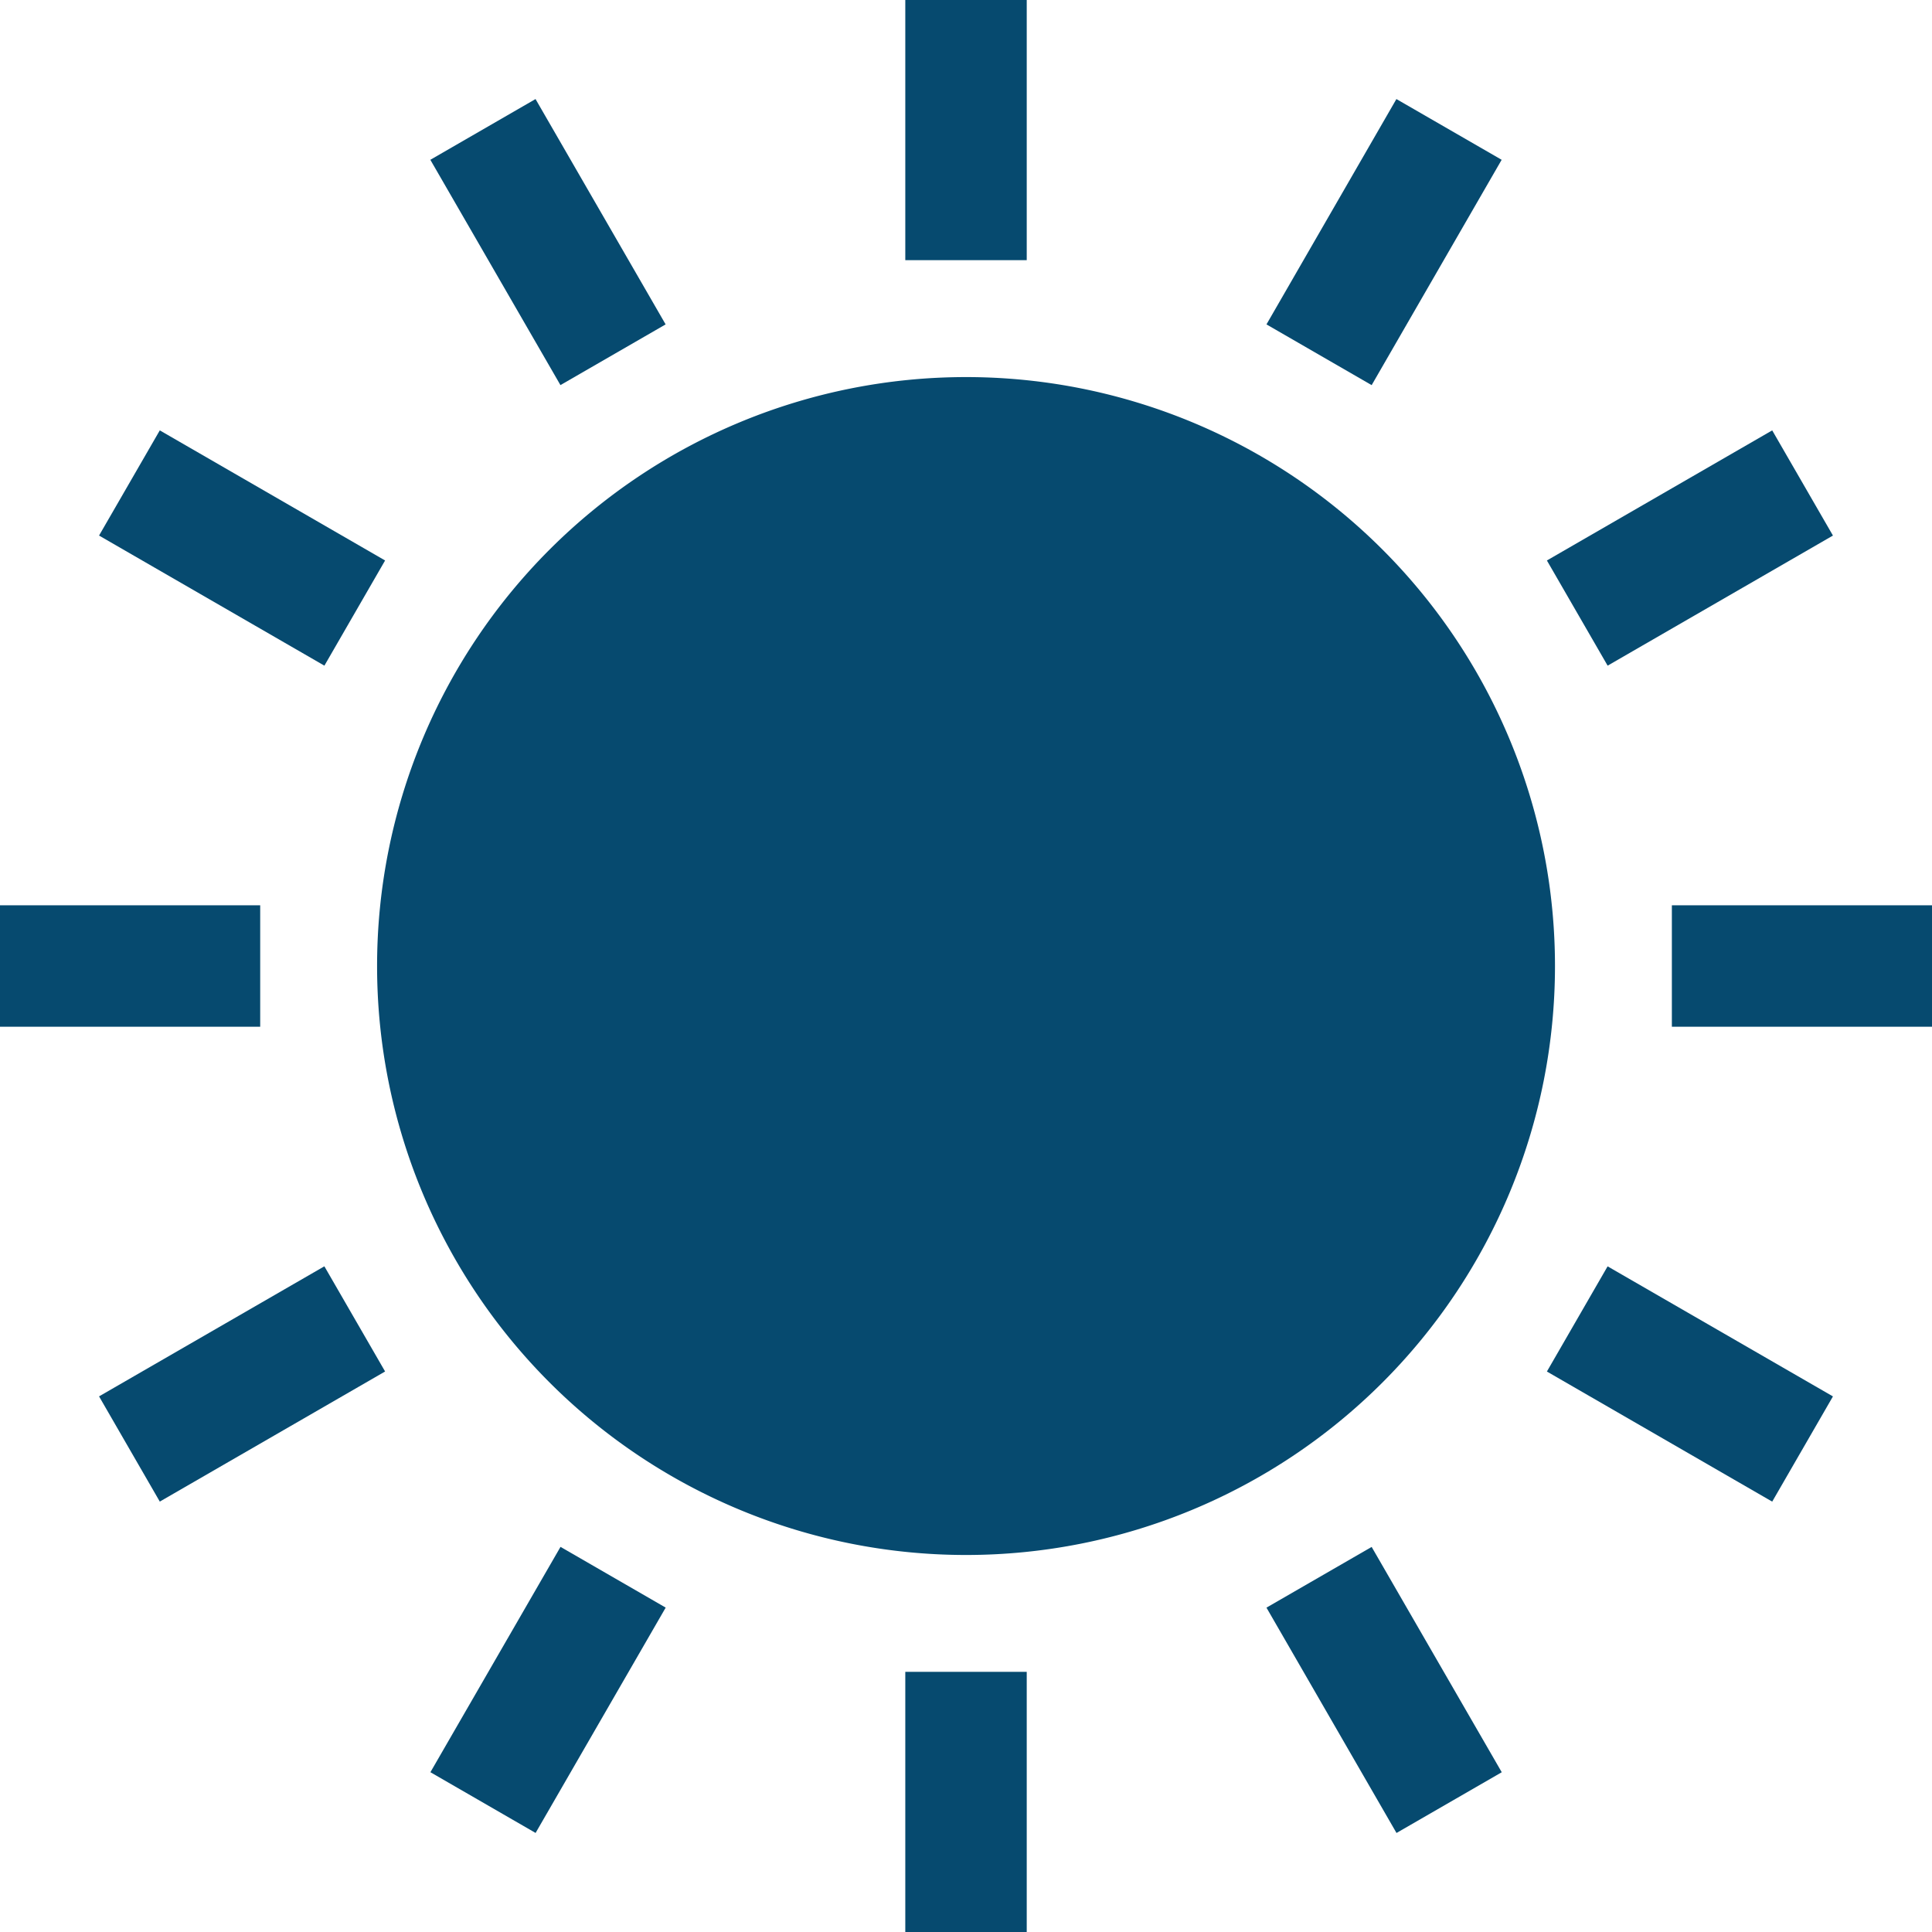 <svg height="60.248" viewBox="0 0 60.248 60.248" width="60.248" xmlns="http://www.w3.org/2000/svg"><g fill="#064a6f"><path d="m0 28.231h8.114v3.787h-8.114z"/><path d="m52.136 28.231h8.112v3.787h-8.112z"/><path d="m26.248 339.642 1.894 3.281 7.026-4.057-1.894-3.28z" transform="translate(-23.159 -296.097)"/><path d="m418.867 117.337-1.894-3.28-7.026 4.057 1.894 3.28z" transform="translate(-361.708 -100.636)"/><path d="m114.065 416.973 3.28 1.894 4.057-7.027-3.28-1.894z" transform="translate(-100.643 -361.708)"/><path d="m342.934 28.142-3.282-1.894-4.052 7.027 3.28 1.894z" transform="translate(-296.106 -23.159)"/><path d="m28.231 52.135h3.787v8.113h-3.787z"/><path d="m28.231 0h3.787v8.113h-3.787z"/><path d="m335.6 411.841 4.055 7.027 3.282-1.894-4.057-7.026z" transform="translate(-296.106 -361.708)"/><path d="m121.4 33.275-4.057-7.027-3.28 1.894 4.057 7.026z" transform="translate(-100.643 -23.159)"/><path d="m409.947 338.867 7.026 4.057 1.894-3.281-7.027-4.056z" transform="translate(-361.708 -296.097)"/><path d="m35.168 118.114-7.026-4.057-1.894 3.28 7.027 4.057z" transform="translate(-23.159 -100.636)"/><path d="m118.3 99.926a18.366 18.366 0 1 0 18.366 18.366 18.365 18.365 0 0 0 -18.366-18.366z" transform="translate(-88.175 -88.167)"/></g></svg>